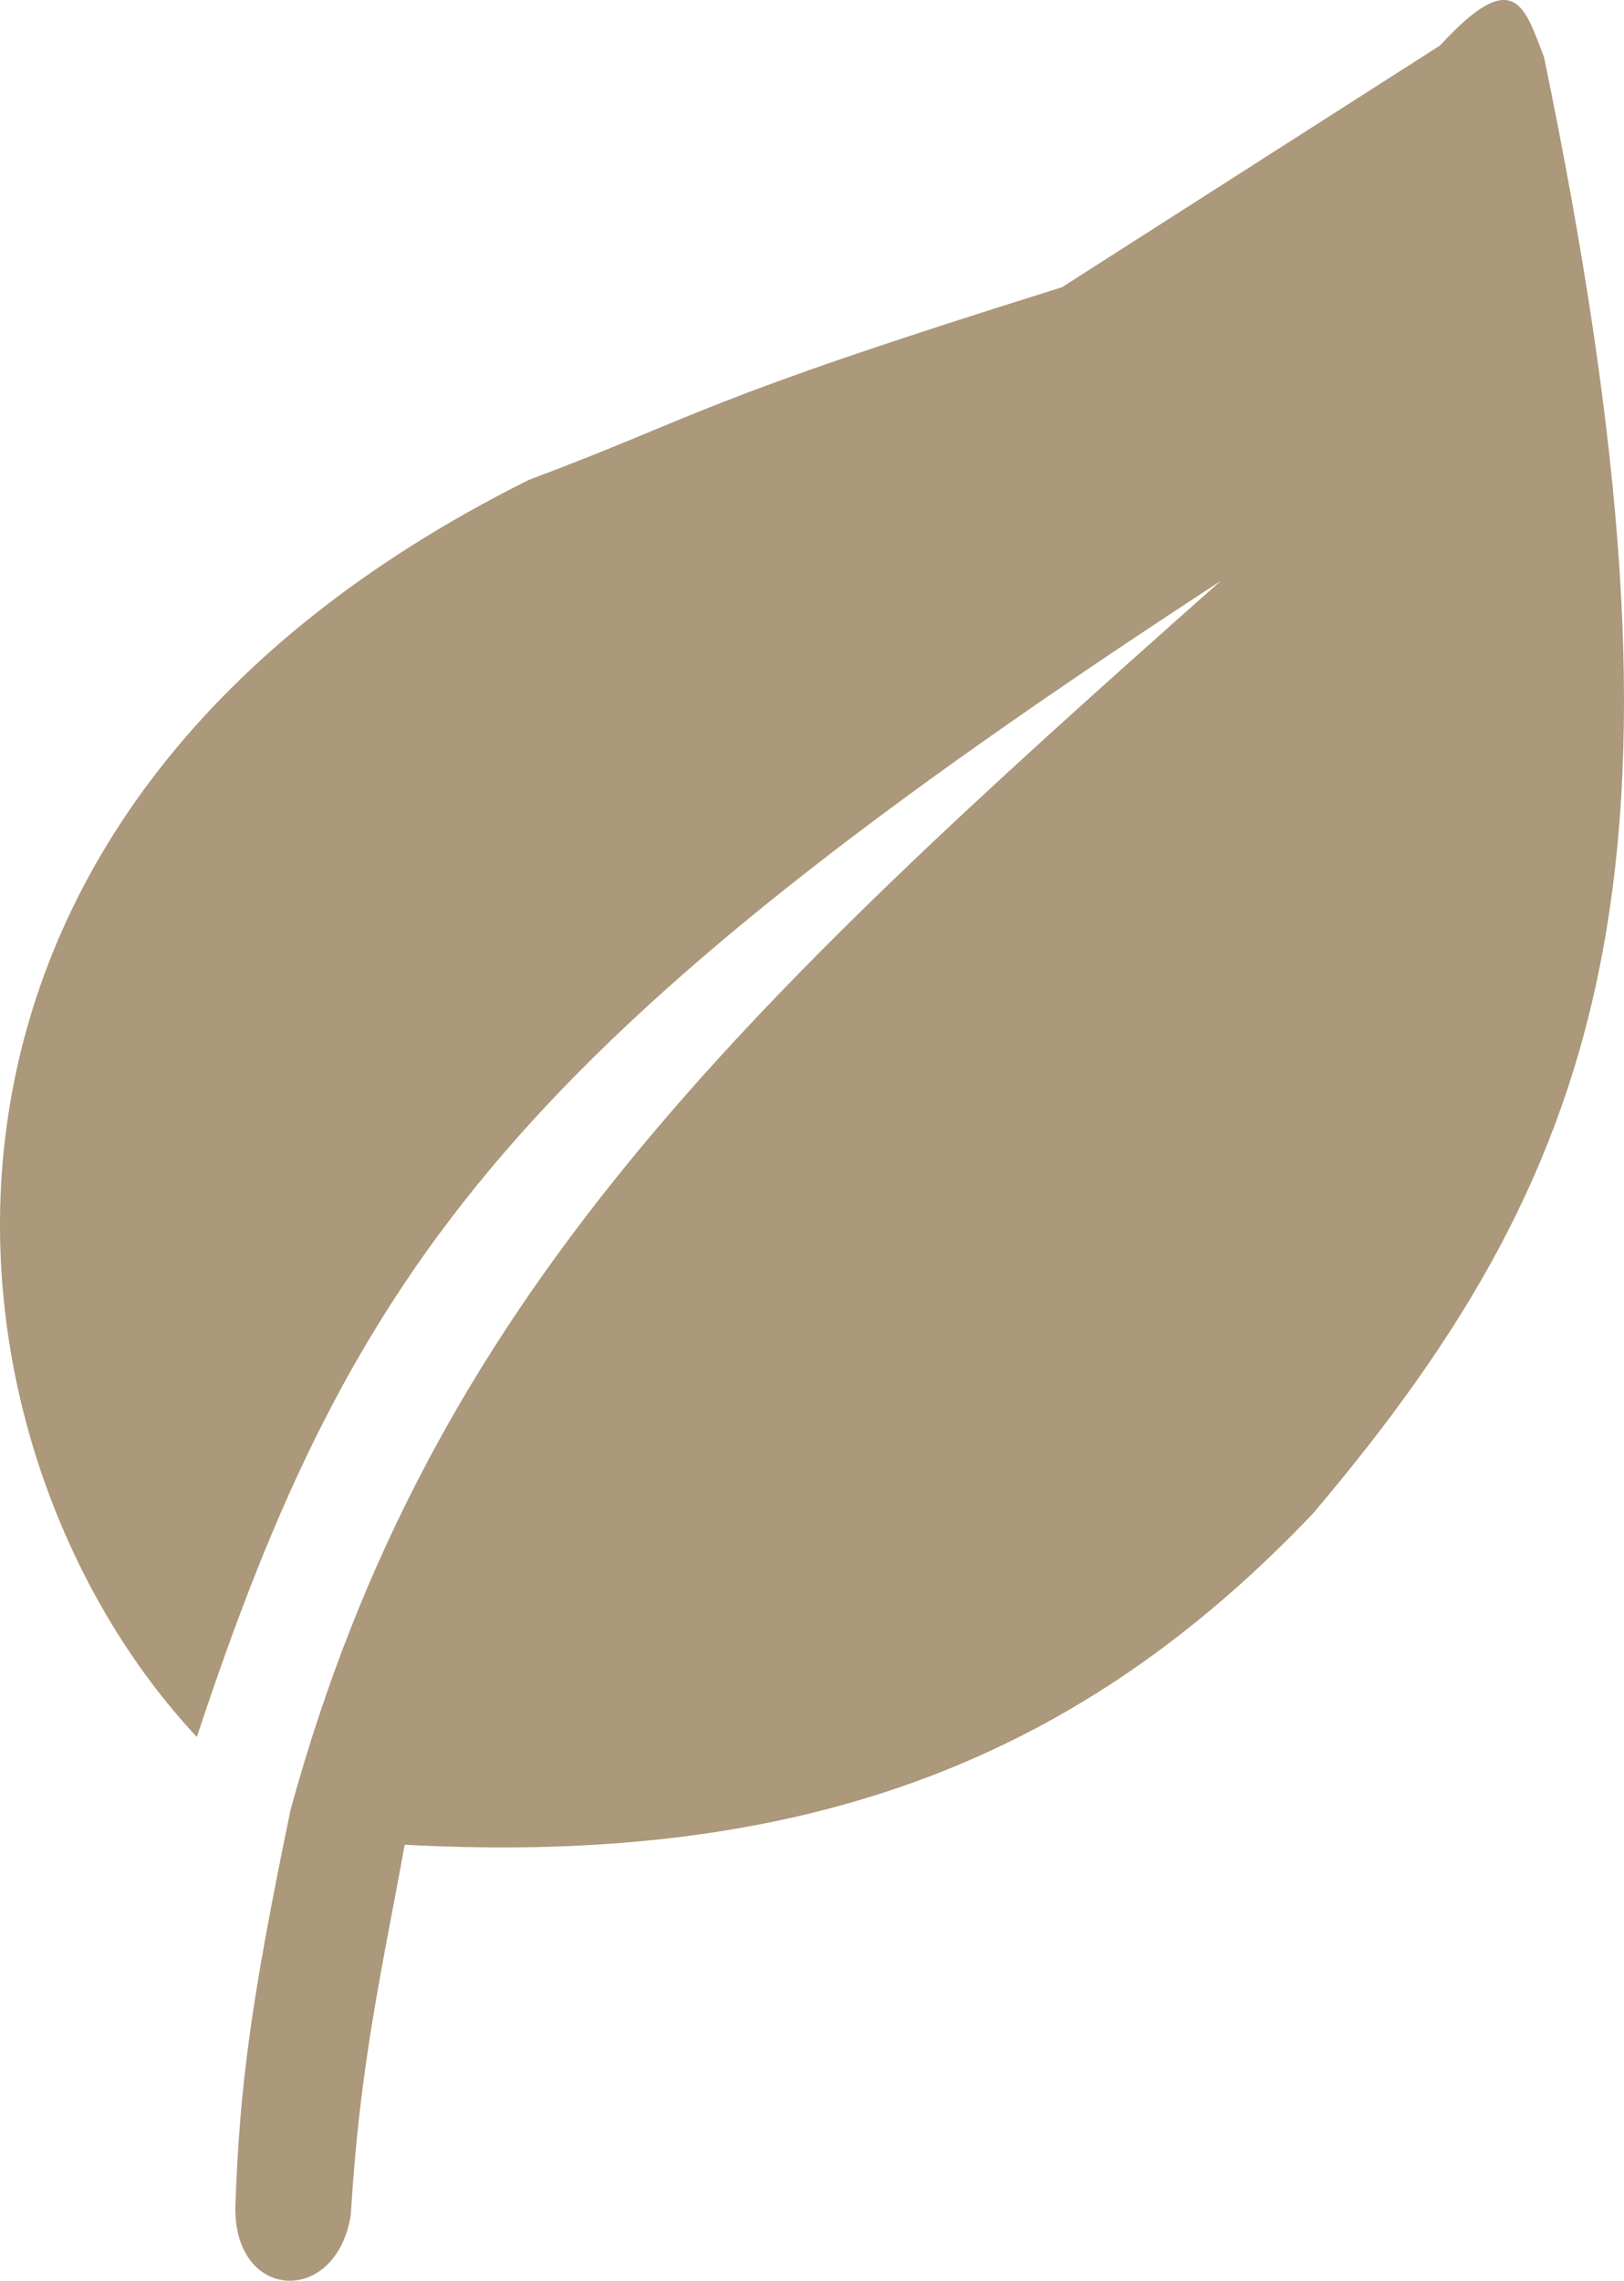 <svg width="104" height="146" xmlns="http://www.w3.org/2000/svg" xmlns:xlink="http://www.w3.org/1999/xlink" xml:space="preserve" overflow="hidden"><defs><clipPath id="clip0"><rect x="132" y="1805" width="104" height="146"/></clipPath></defs><g clip-path="url(#clip0)" transform="translate(-132 -1805)"><path d="M144.606 1916.19C154.63 1885.91 165.023 1871.61 210.172 1842.19 179.279 1869.57 159.559 1888.15 150.604 1920.87 148.029 1933.29 147.344 1938.63 147.071 1946.28 146.988 1952.36 153.562 1952.61 154.465 1946.77 155.04 1937.15 156.437 1931.23 157.916 1923.09 184.044 1924.49 201.381 1917.34 216.088 1901.88 235.314 1879.19 241.415 1859.58 230.877 1808.65 229.645 1805.5 229.029 1802.67 224.222 1807.91L200.004 1823.39C176.259 1830.81 177.101 1831.51 165.865 1835.72 122.155 1857.51 127.434 1897.85 144.606 1916.19Z" fill="#AC987A" fill-rule="evenodd"/></g></svg>